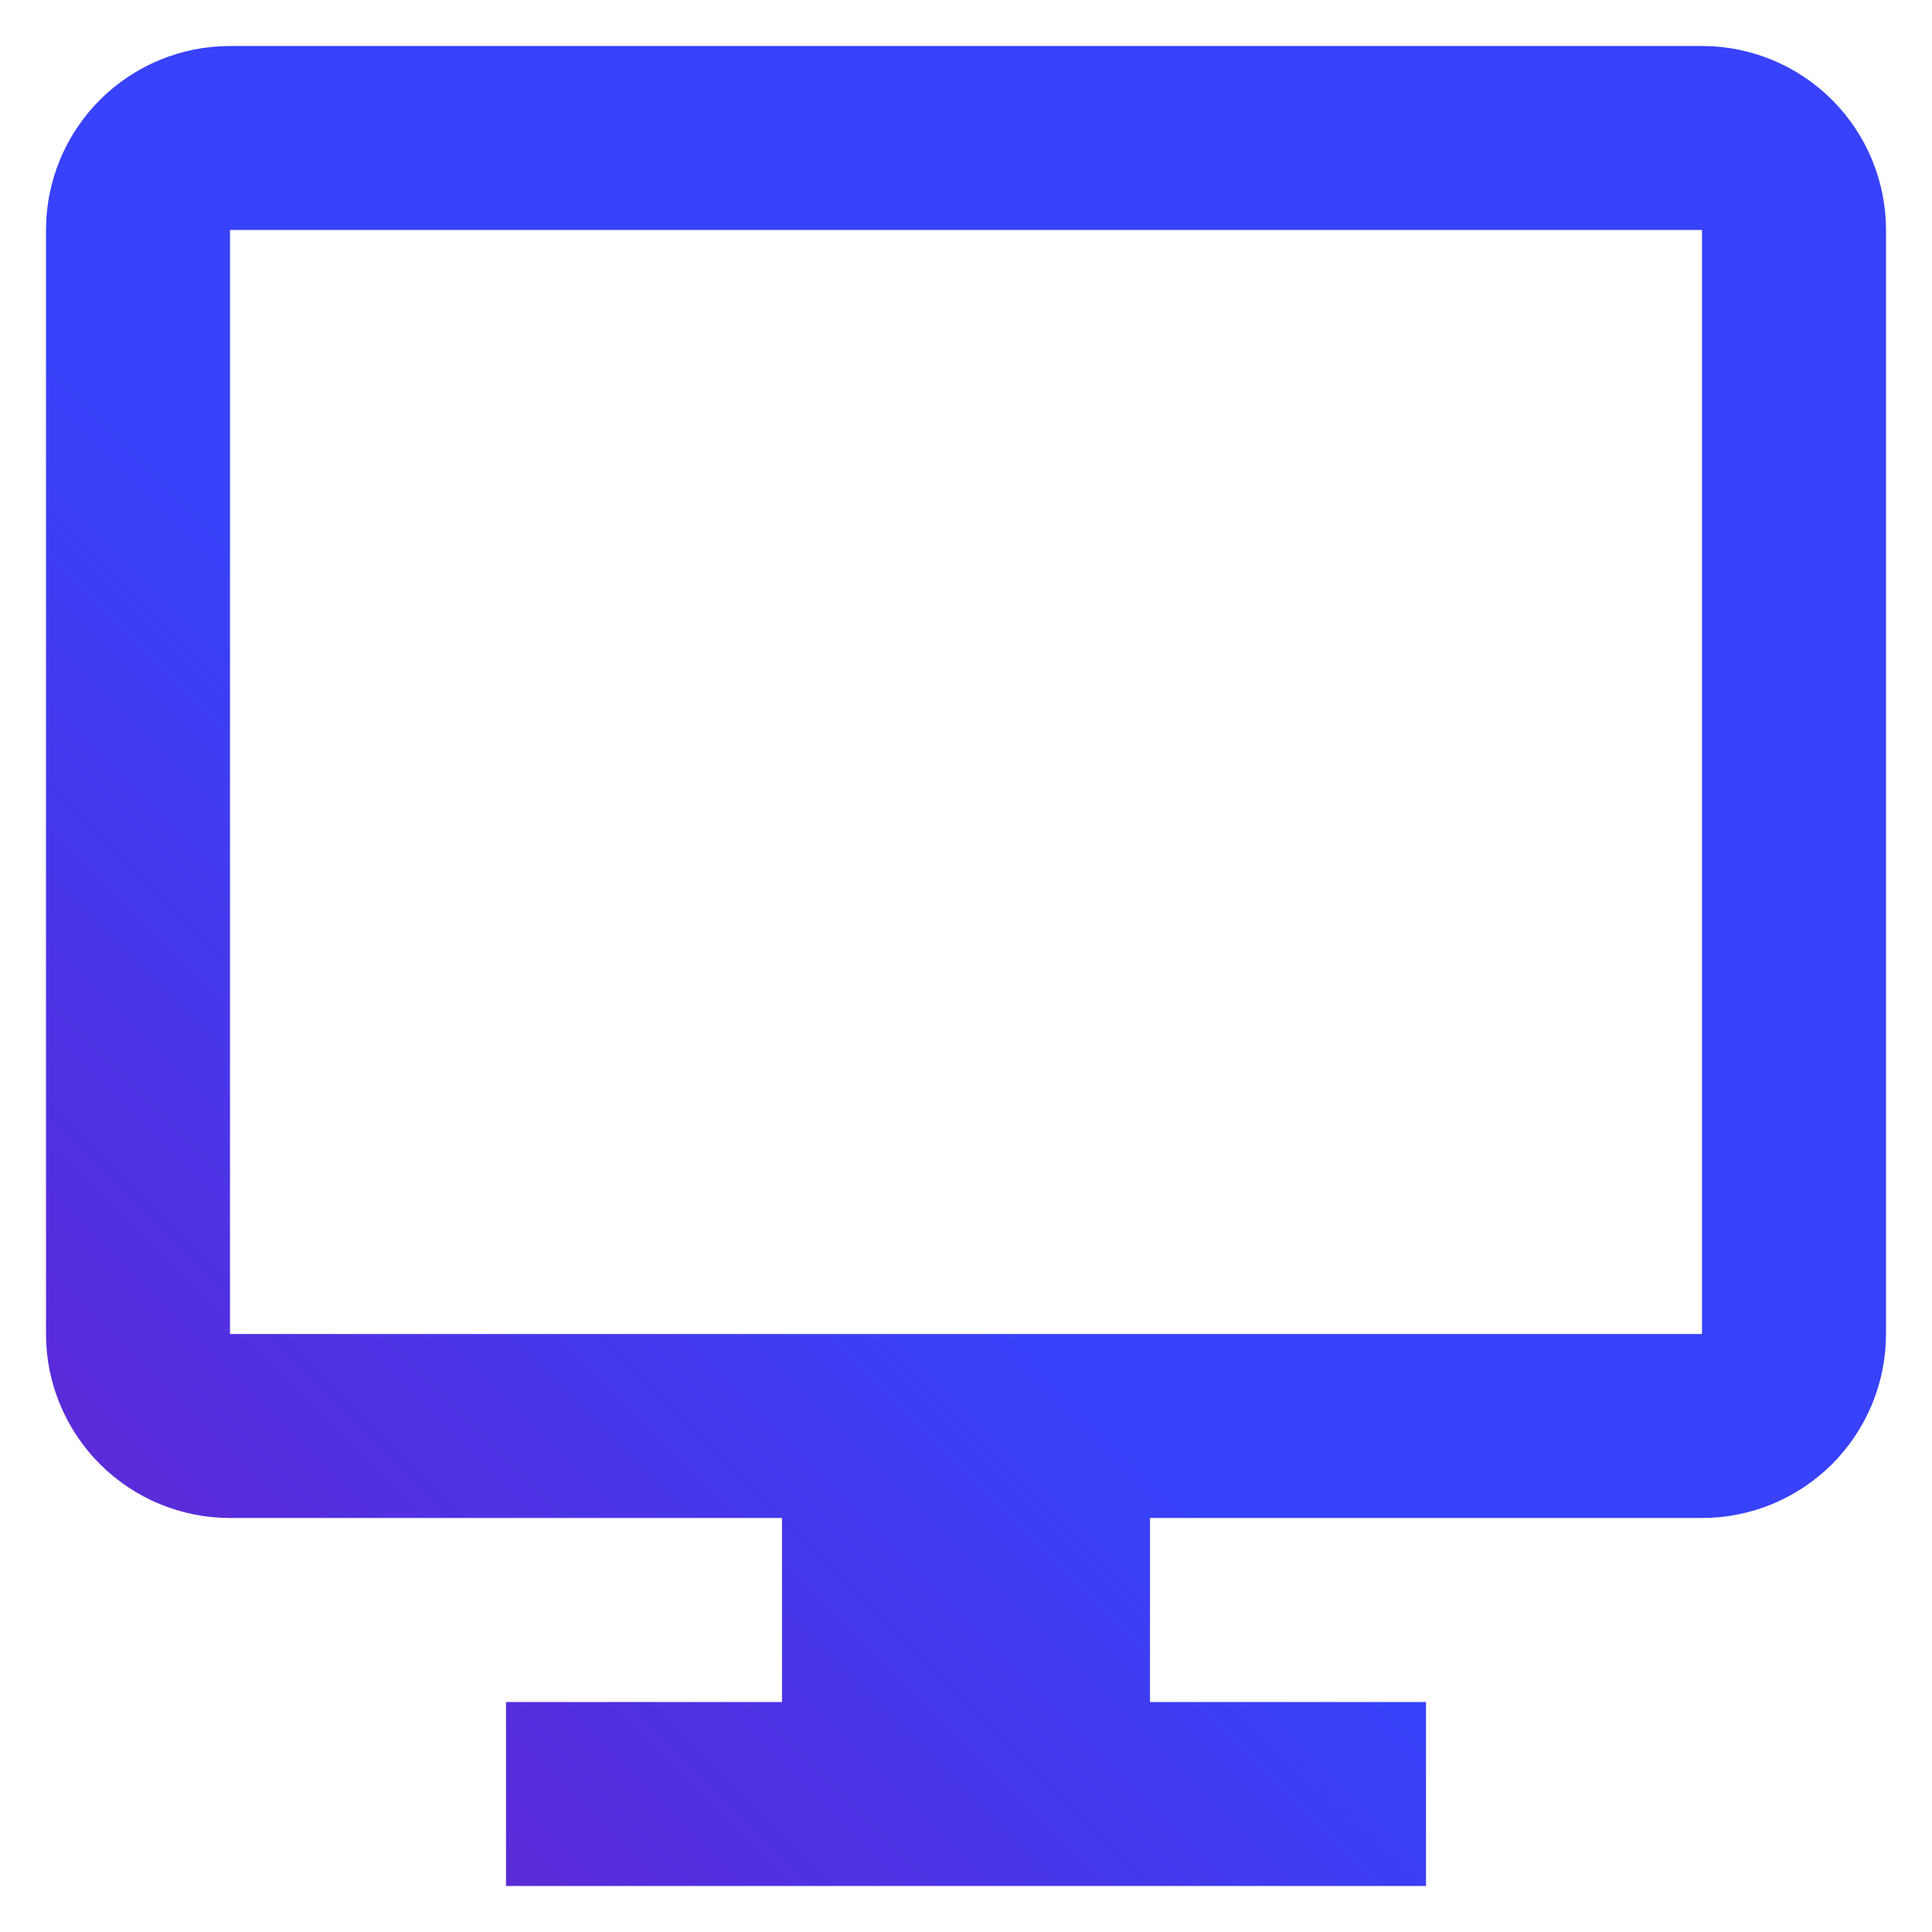 <svg width="21" height="21" viewBox="0 0 21 21" fill="none" xmlns="http://www.w3.org/2000/svg">
<path d="M18.5 0.5H2.5C1.97 0.5 1.461 0.711 1.086 1.086C0.711 1.461 0.5 1.97 0.5 2.5V14.5C0.5 15.03 0.711 15.539 1.086 15.914C1.461 16.289 1.97 16.5 2.5 16.5H8.5V18.5H5.5V20.5H15.5V18.5H12.5V16.5H18.5C19.03 16.5 19.539 16.289 19.914 15.914C20.289 15.539 20.5 15.03 20.5 14.5V2.5C20.5 1.97 20.289 1.461 19.914 1.086C19.539 0.711 19.03 0.5 18.5 0.5ZM18.5 14.5H2.5V2.5H18.5V14.5Z" fill="url(#paint0_linear)"/>
<defs>
<linearGradient id="paint0_linear" x1="20.5" y1="0.5" x2="0.484" y2="20.484" gradientUnits="userSpaceOnUse">
<stop offset="0.583" stop-color="#3742FA"/>
<stop offset="1" stop-color="#6A20C9"/>
</linearGradient>
</defs>
</svg>
